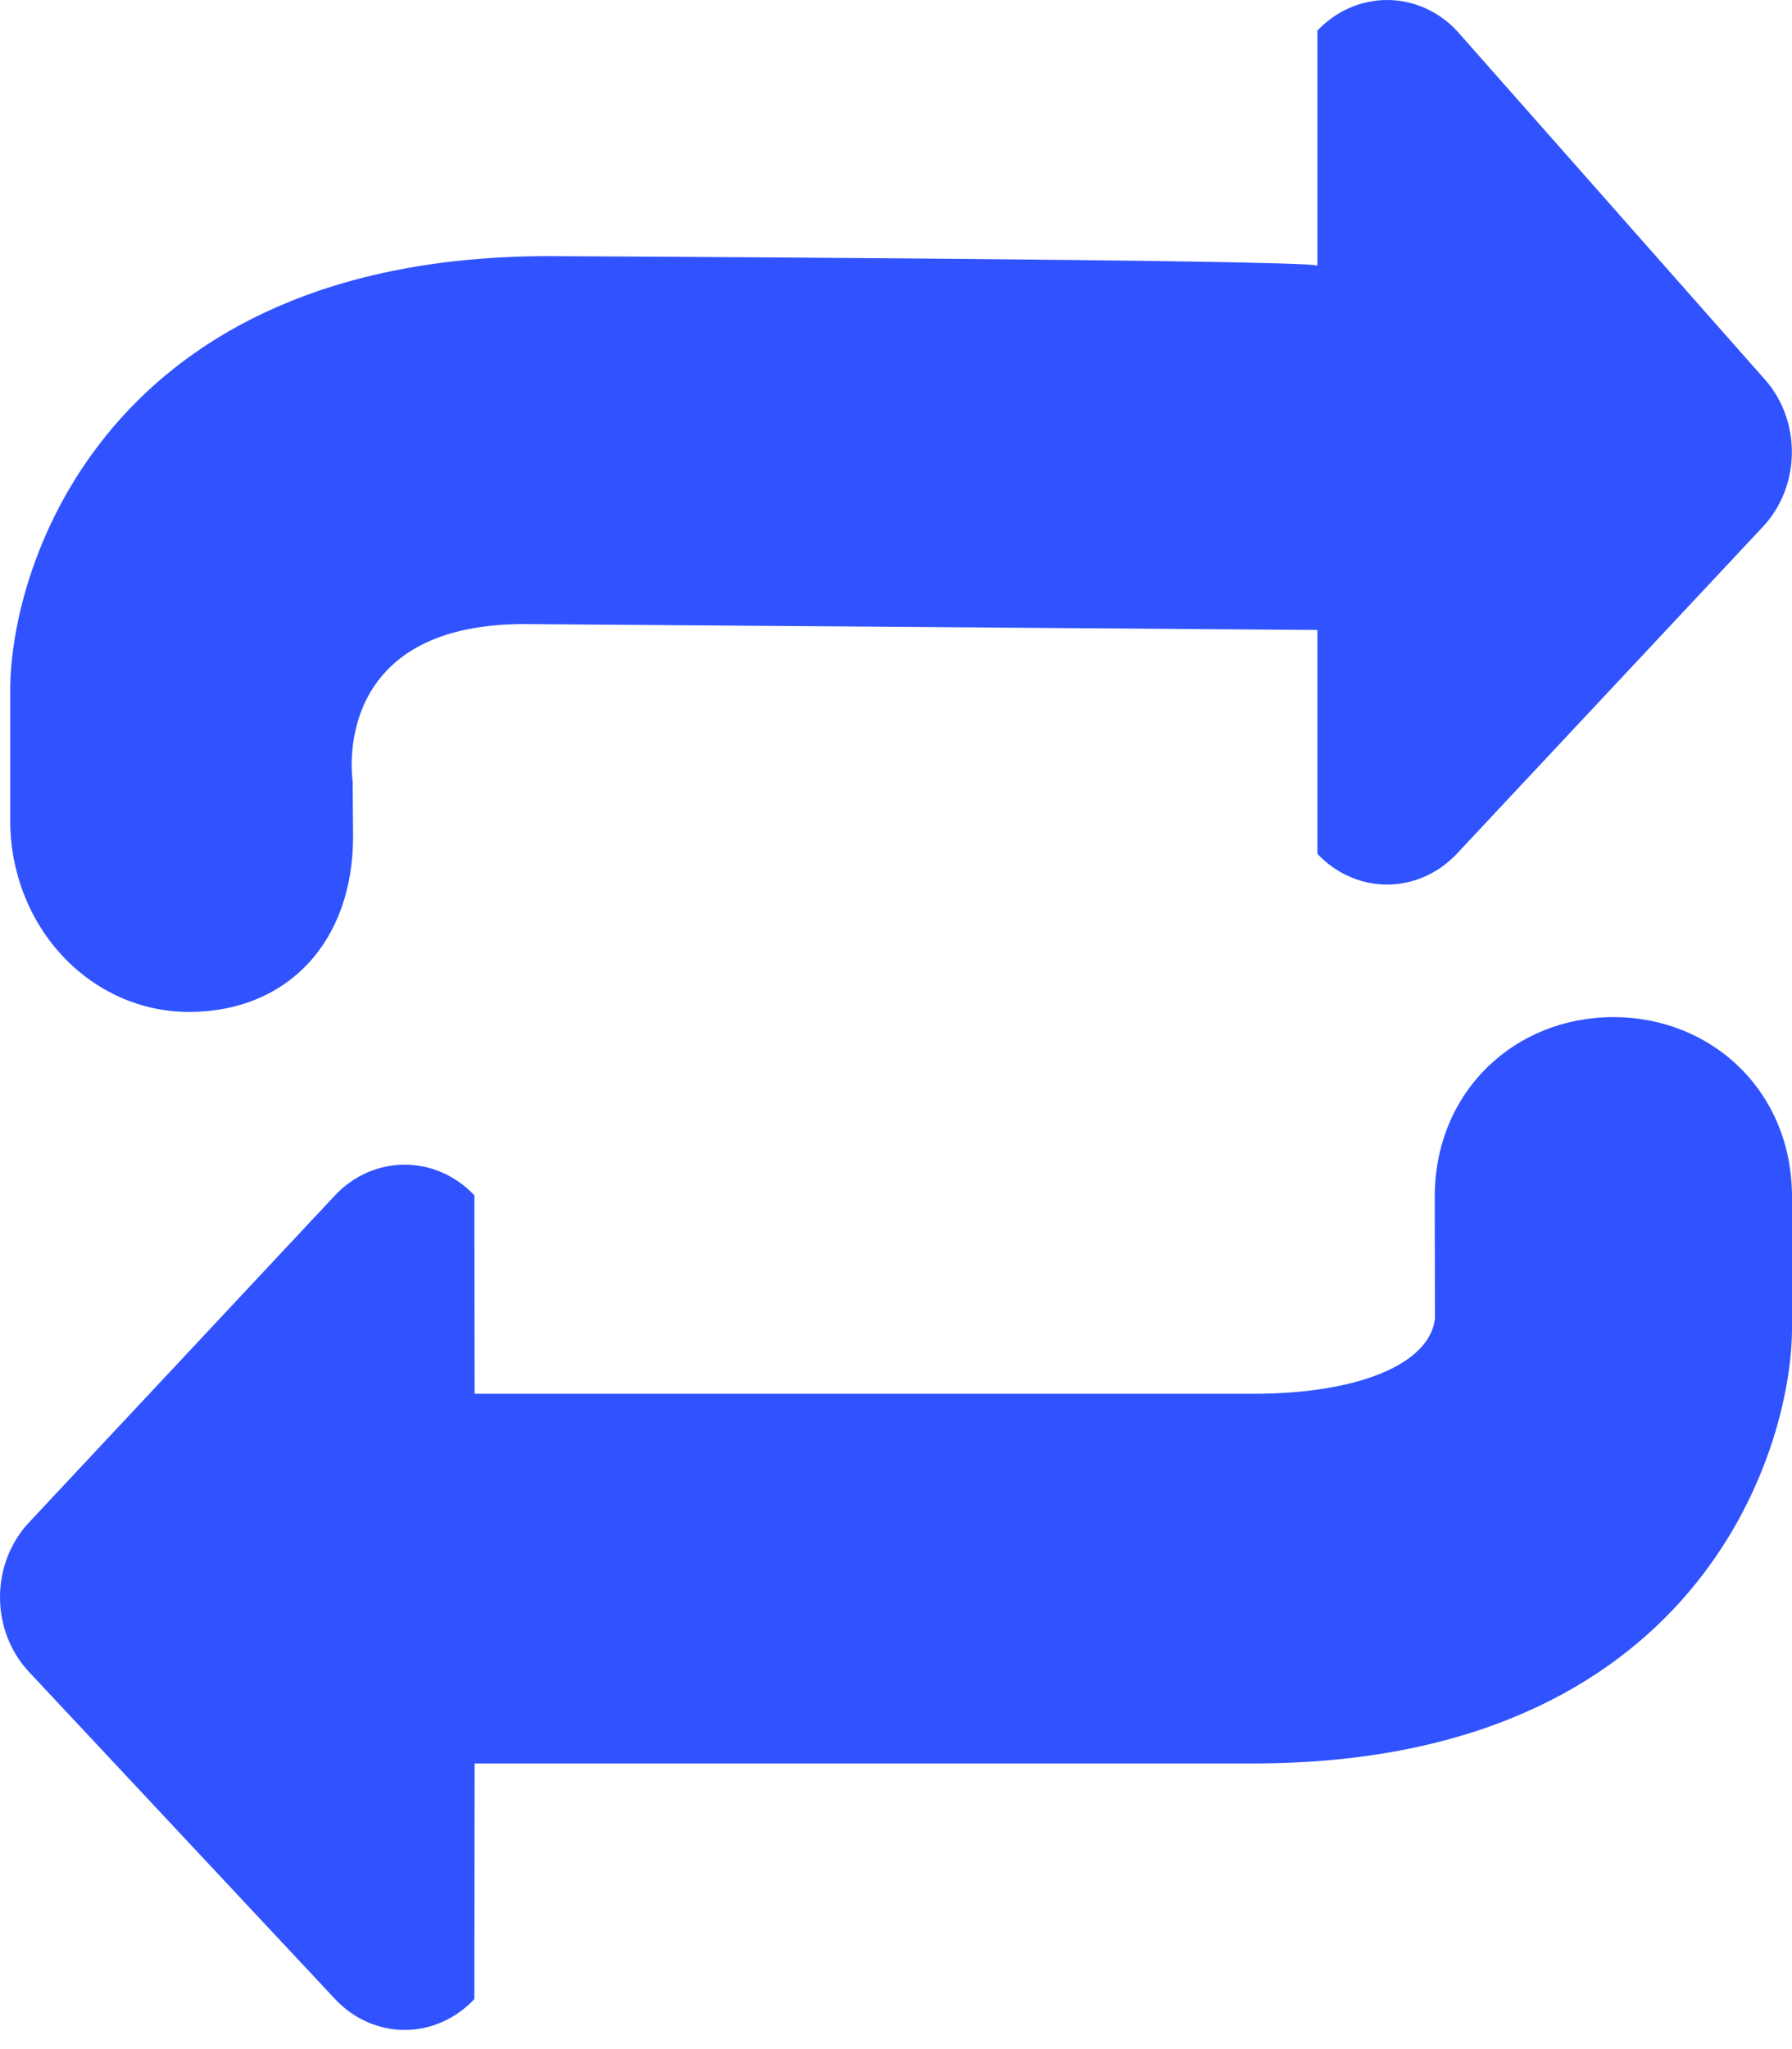 <svg width="28" height="32" viewBox="0 0 28 32" fill="none" xmlns="http://www.w3.org/2000/svg">
<path fill-rule="evenodd" clip-rule="evenodd" d="M2.951 15.803C4.492 15.803 5.517 14.708 5.517 13.062L5.51 12.197C5.51 12.197 5.129 9.746 8.19 9.746L20.584 9.838V13.334C20.874 13.641 21.265 13.814 21.673 13.814C22.081 13.814 22.472 13.641 22.762 13.334L27.549 8.222C27.837 7.913 27.998 7.495 27.998 7.059C27.998 6.623 27.837 6.205 27.549 5.896L22.762 0.479C22.472 0.172 22.081 0 21.673 0C21.265 0 20.874 0.172 20.584 0.479V4.147C20.285 4.053 8.577 4 8.577 4C1.671 4 0.16 8.828 0.16 10.772V12.821C0.16 13.612 0.454 14.37 0.978 14.93C1.501 15.489 2.211 15.803 2.951 15.803Z" fill="#3053FF"/>
<path fill-rule="evenodd" clip-rule="evenodd" d="M25.209 15.884C23.668 15.884 22.418 17.045 22.418 18.691L22.421 20.593C22.338 21.303 21.221 21.766 19.584 21.766H7.416L7.412 18.667C7.123 18.36 6.731 18.188 6.323 18.188C5.916 18.188 5.524 18.36 5.235 18.667L0.449 23.78C0.161 24.089 0 24.507 0 24.943C0 25.378 0.161 25.796 0.449 26.105L5.235 31.218C5.378 31.371 5.547 31.492 5.734 31.575C5.921 31.658 6.121 31.701 6.323 31.701C6.526 31.701 6.726 31.658 6.913 31.575C7.1 31.492 7.269 31.371 7.412 31.218L7.416 27.539H19.584C26.489 27.539 28 22.685 28 20.739V18.689C28 17.045 26.75 15.884 25.209 15.884Z" fill="#3053FF"/>
</svg>
